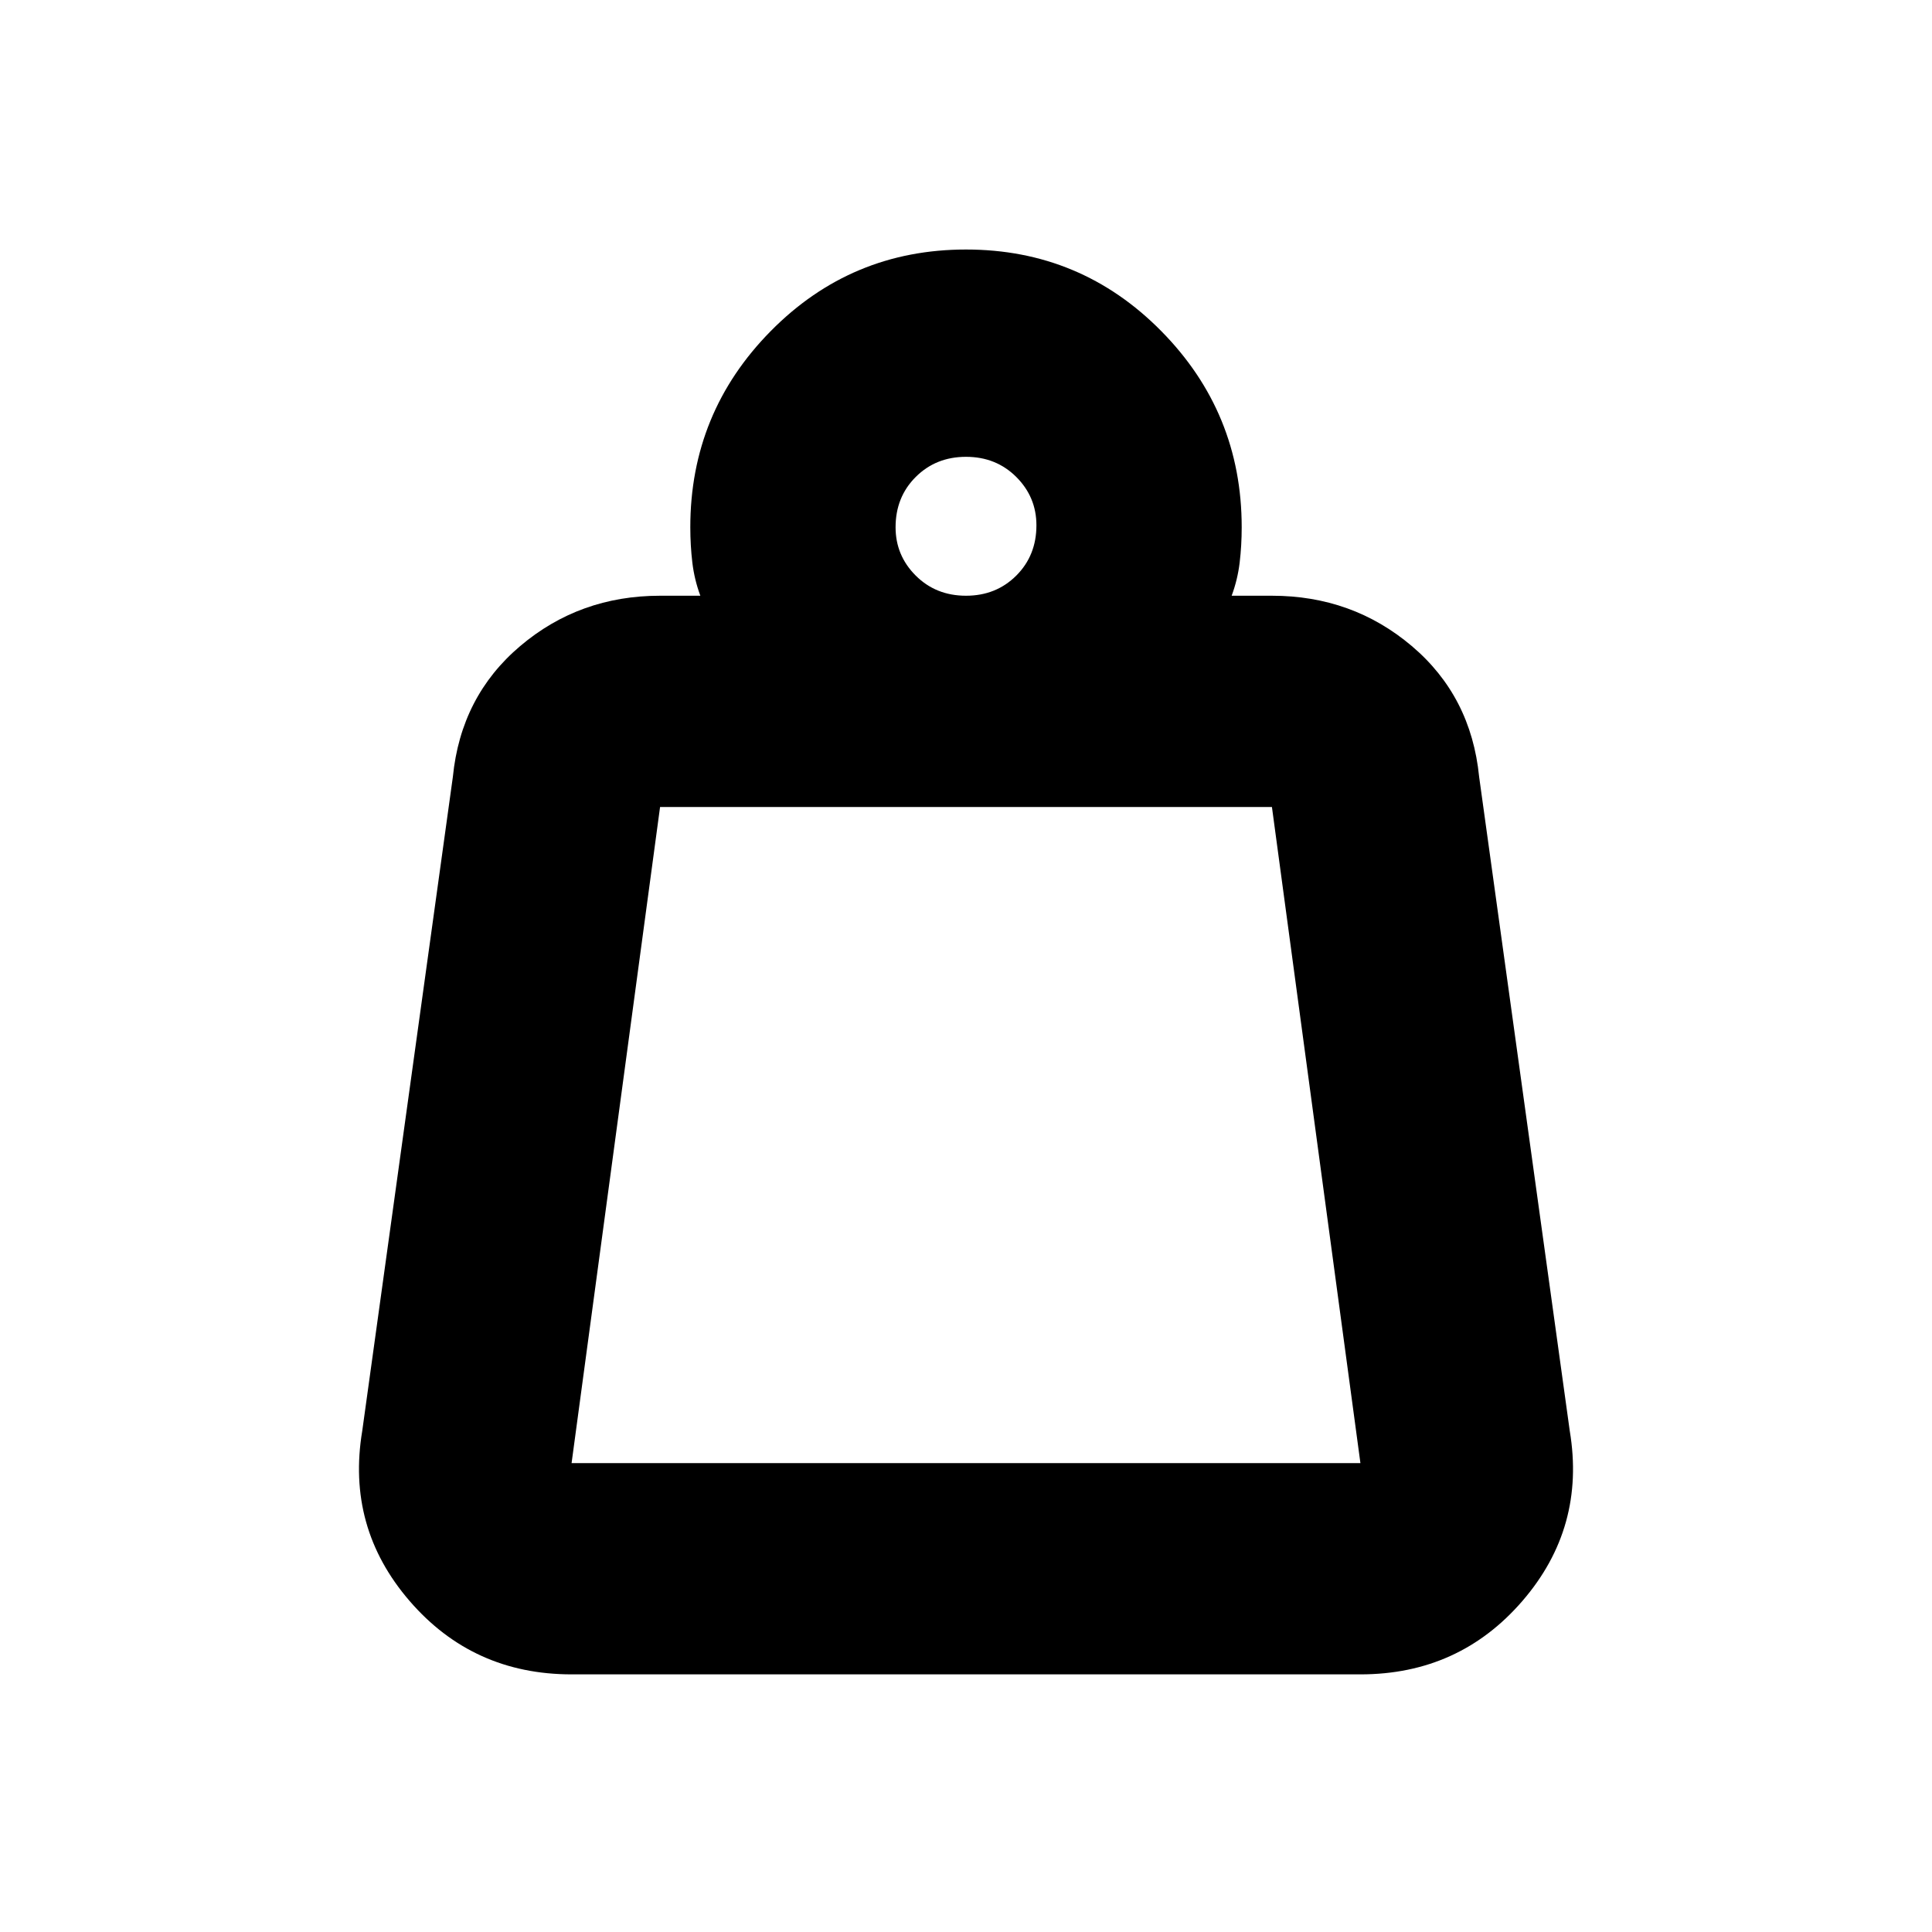 <svg xmlns="http://www.w3.org/2000/svg" height="20" width="20"><path d="M5.917 15.146h8.166l-.916-6.792H6.833l-.916 6.792ZM10 6.167q.312 0 .521-.209.208-.208.208-.52 0-.292-.208-.5-.209-.209-.521-.209-.312 0-.521.209-.208.208-.208.52 0 .292.208.5.209.209.521.209Zm2.75 0h.417q.833 0 1.448.521.614.52.697 1.354l.938 6.77q.167 1-.49 1.761-.656.76-1.677.76H5.917q-1.021 0-1.677-.76-.657-.761-.49-1.761l.938-6.77q.083-.834.697-1.354.615-.521 1.448-.521h.417Q7.188 6 7.167 5.823q-.021-.177-.021-.365 0-1.187.833-2.031.833-.844 2.021-.844t2.021.844q.833.844.833 2.031 0 .188-.021.365t-.083.344Zm-6.833 8.979h8.166Z"/></svg>